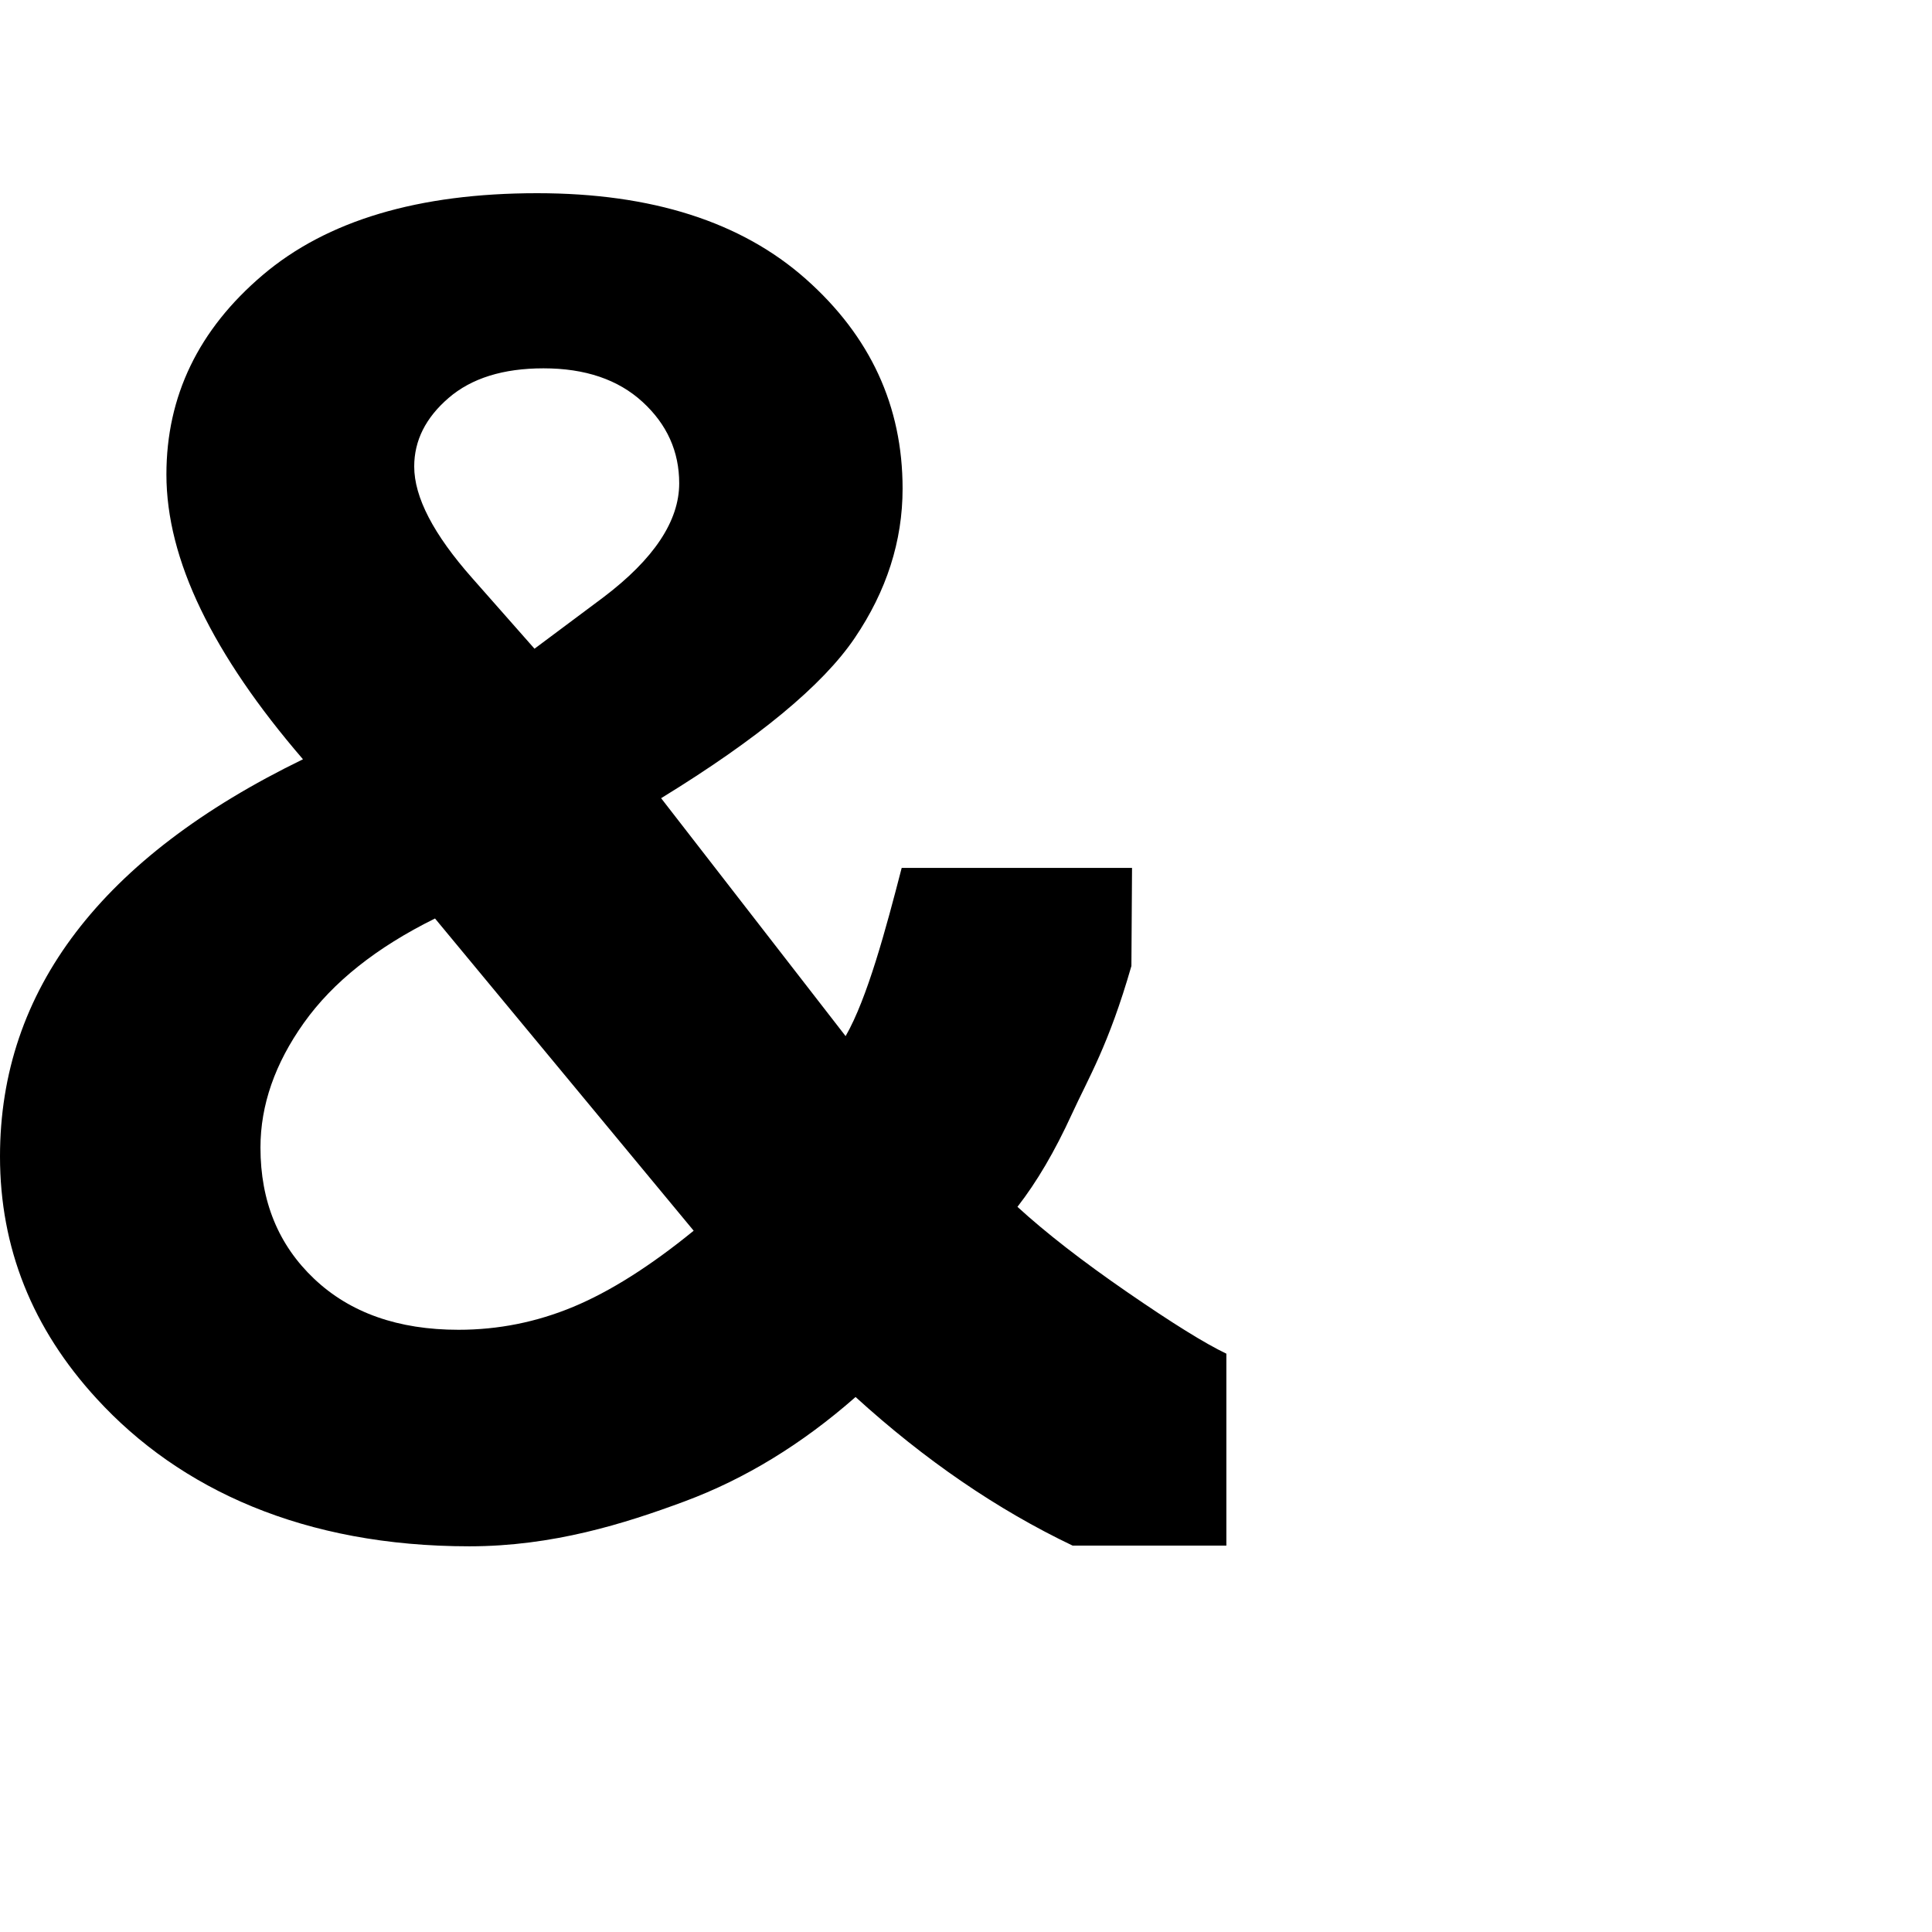 <?xml version="1.0" encoding="UTF-8" standalone="no"?>
<!-- Created with Inkscape (http://www.inkscape.org/) -->

<svg
   height="1024"
   width="1024"
   sodipodi:docname="_u0026_ampersand.svg"
   version="1.1"
   id="svg4375"
   viewBox="0 0 1024 1024"
   inkscape:version="1.2.2 (732a01da63, 2022-12-09)"
   xml:space="preserve"
   xmlns:inkscape="http://www.inkscape.org/namespaces/inkscape"
   xmlns:sodipodi="http://sodipodi.sourceforge.net/DTD/sodipodi-0.dtd"
   xmlns="http://www.w3.org/2000/svg"
   xmlns:svg="http://www.w3.org/2000/svg"
   xmlns:rdf="http://www.w3.org/1999/02/22-rdf-syntax-ns#"
   xmlns:cc="http://creativecommons.org/ns#"
   xmlns:dc="http://purl.org/dc/elements/1.1/"><sodipodi:namedview
     id="base"
     pagecolor="#ffffff"
     bordercolor="#000000"
     borderopacity="0.3"
     inkscape:pageopacity="0.0"
     inkscape:pageshadow="2"
     inkscape:zoom="1"
     inkscape:cx="605.5"
     inkscape:cy="387.5"
     inkscape:document-units="px"
     inkscape:current-layer="layer1"
     showgrid="false"
     showguides="true"
     inkscape:window-width="2560"
     inkscape:window-height="1361"
     inkscape:window-x="-9"
     inkscape:window-y="136"
     inkscape:window-maximized="1"
     showborder="true"
     inkscape:showpageshadow="false"
     inkscape:pagecheckerboard="0"
     inkscape:deskcolor="#d1d1d1"
     inkscape:lockguides="true"><sodipodi:guide
       id="guide_baseline"
       inkscape:label="baseline"
       position="-100,204.8"
       orientation="0,1"
       inkscape:locked="true"
       inkscape:color="rgb(165,29,45)" /><sodipodi:guide
       id="guide_ascender"
       inkscape:label="ascender"
       position="-100,1024"
       orientation="0,1"
       inkscape:locked="true"
       inkscape:color="rgb(0,134,229)" /><sodipodi:guide
       id="guide_caps"
       inkscape:label="1/10 CAPS"
       position="-100,921.6"
       orientation="0,1"
       inkscape:locked="true"
       inkscape:color="rgb(165,29,45)" /><sodipodi:guide
       id="guide_xheight"
       inkscape:label="xheight"
       position="-100,716.8"
       orientation="0,1"
       inkscape:locked="true"
       inkscape:color="rgb(165,29,45)" /><sodipodi:guide
       id="guide_descender"
       inkscape:label="descender"
       position="-100,0"
       orientation="0,1"
       inkscape:locked="true"
       inkscape:color="rgb(0,134,229)" /><sodipodi:guide
       position="200,1074"
       orientation="-1,0"
       id="guide4387"
       inkscape:locked="true"
       inkscape:label="200"
       inkscape:color="rgb(0,134,229)" /><sodipodi:guide
       position="400,1074"
       orientation="-1,0"
       id="guide4389"
       inkscape:locked="true"
       inkscape:label="400"
       inkscape:color="rgb(0,134,229)" /><sodipodi:guide
       position="-100,819.2"
       orientation="0,1"
       id="guide4391"
       inkscape:locked="true"
       inkscape:label="2/10"
       inkscape:color="rgb(38,162,105)" /><sodipodi:guide
       position="-100,614.4"
       orientation="0,1"
       id="guide4393"
       inkscape:locked="true"
       inkscape:label="4/10"
       inkscape:color="rgb(38,162,105)" /><sodipodi:guide
       position="-100,512"
       orientation="0,1"
       id="guide4395"
       inkscape:locked="true"
       inkscape:label="5/10"
       inkscape:color="rgb(38,162,105)" /><sodipodi:guide
       position="-100,409.6"
       orientation="0,1"
       id="guide4397"
       inkscape:locked="true"
       inkscape:label="6/10"
       inkscape:color="rgb(38,162,105)" /><sodipodi:guide
       position="-100,307.2"
       orientation="0,1"
       id="guide4399"
       inkscape:locked="true"
       inkscape:label="7/10"
       inkscape:color="rgb(38,162,105)" /><sodipodi:guide
       position="-100,102.4"
       orientation="0,1"
       id="guide4401"
       inkscape:locked="true"
       inkscape:label="1/10"
       inkscape:color="rgb(38,162,105)" /><sodipodi:guide
       position="600,1074"
       orientation="-1,0"
       id="guide4403"
       inkscape:locked="true"
       inkscape:label="600"
       inkscape:color="rgb(0,134,229)" /><sodipodi:guide
       position="800,1074"
       orientation="-1,0"
       id="guide4405"
       inkscape:locked="true"
       inkscape:label="800"
       inkscape:color="rgb(0,134,229)" /><sodipodi:guide
       position="1000,1074"
       orientation="-1,0"
       id="guide4407"
       inkscape:locked="true"
       inkscape:label="1000"
       inkscape:color="rgb(0,134,229)" /><sodipodi:guide
       position="-100,871.4"
       orientation="0,1"
       id="guide8061"
       inkscape:locked="true"
       inkscape:label="1.5/10"
       inkscape:color="rgb(0,134,229)" /><sodipodi:guide
       position="-100,256"
       orientation="0,1"
       id="guide8063"
       inkscape:locked="true"
       inkscape:label="7.5/10"
       inkscape:color="rgb(143,240,164)" /><sodipodi:guide
       position="100,1074"
       orientation="-1,0"
       id="guide8093"
       inkscape:locked="true"
       inkscape:label="100"
       inkscape:color="rgb(0,134,229)" /><sodipodi:guide
       position="300,1074"
       orientation="-1,0"
       id="guide8095"
       inkscape:locked="true"
       inkscape:label="300"
       inkscape:color="rgb(0,134,229)" /><sodipodi:guide
       position="500,1074"
       orientation="-1,0"
       id="guide8099"
       inkscape:locked="true"
       inkscape:label="500"
       inkscape:color="rgb(0,134,229)" /><sodipodi:guide
       position="700,1074"
       orientation="-1,0"
       id="guide8101"
       inkscape:locked="true"
       inkscape:label="700"
       inkscape:color="rgb(0,134,229)" /><sodipodi:guide
       position="900,1074"
       orientation="-1,0"
       id="guide8167"
       inkscape:locked="true"
       inkscape:label="900"
       inkscape:color="rgb(0,134,229)" /><sodipodi:guide
       position="-100,768"
       orientation="0,1"
       id="guide8258"
       inkscape:locked="true"
       inkscape:label=""
       inkscape:color="rgb(229,165,10)" /><sodipodi:guide
       position="150,1074"
       orientation="-1,0"
       id="guide8297"
       inkscape:locked="true"
       inkscape:label=""
       inkscape:color="rgb(0,134,229)" /><sodipodi:guide
       position="-100,564"
       orientation="0,1"
       id="guide8299"
       inkscape:locked="true"
       inkscape:label=""
       inkscape:color="rgb(0,134,229)" /><sodipodi:guide
       position="-100,665.6"
       orientation="0,1"
       id="guide8301"
       inkscape:locked="true"
       inkscape:label=""
       inkscape:color="rgb(0,134,229)" /><sodipodi:guide
       position="350,1074"
       orientation="-1,0"
       id="guide8303"
       inkscape:locked="true"
       inkscape:label=""
       inkscape:color="rgb(0,134,229)" /><sodipodi:guide
       position="-100,460.8"
       orientation="0,1"
       id="guide8344"
       inkscape:locked="true"
       inkscape:label=""
       inkscape:color="rgb(0,134,229)" /><sodipodi:guide
       position="-100,358.4"
       orientation="0,1"
       id="guide8346"
       inkscape:locked="true"
       inkscape:label=""
       inkscape:color="rgb(0,134,229)" /><sodipodi:guide
       position="0,1074"
       orientation="-1,0"
       id="guide9752"
       inkscape:locked="true"
       inkscape:label=""
       inkscape:color="rgb(0,134,229)" /><sodipodi:guide
       position="250,1074"
       orientation="-1,0"
       id="guide11115"
       inkscape:locked="true"
       inkscape:label=""
       inkscape:color="rgb(0,134,229)" /><sodipodi:guide
       position="550,1074"
       orientation="-1,0"
       id="guide11117"
       inkscape:locked="true"
       inkscape:label=""
       inkscape:color="rgb(0,134,229)" /><sodipodi:guide
       position="650,1074"
       orientation="-1,0"
       id="guide12436"
       inkscape:locked="true"
       inkscape:label=""
       inkscape:color="rgb(0,134,229)" /><sodipodi:guide
       position="450,1074"
       orientation="-1,0"
       id="guide12704"
       inkscape:locked="true"
       inkscape:label=""
       inkscape:color="rgb(0,134,229)" /><sodipodi:guide
       position="-100,153.6"
       orientation="0,1"
       id="guide13358"
       inkscape:locked="true"
       inkscape:label="8.5/10"
       inkscape:color="rgb(0,134,229)" /><sodipodi:guide
       position="-100,128"
       orientation="0,1"
       id="guide13360"
       inkscape:locked="true"
       inkscape:label=""
       inkscape:color="rgb(0,134,229)" /><sodipodi:guide
       position="-100,51.2"
       orientation="0,1"
       id="guide30306"
       inkscape:locked="true"
       inkscape:label=""
       inkscape:color="rgb(0,134,229)" /><sodipodi:guide
       position="50,1074"
       orientation="-1,0"
       id="guide417"
       inkscape:locked="true"
       inkscape:label=""
       inkscape:color="rgb(0,134,229)" /><sodipodi:guide
       position="750,1074"
       orientation="-1,0"
       id="guide615"
       inkscape:locked="true"
       inkscape:label=""
       inkscape:color="rgb(0,134,229)" /><sodipodi:guide
       position="-100,972.8"
       orientation="0,1"
       id="guide9421"
       inkscape:locked="true"
       inkscape:label=""
       inkscape:color="rgb(0,134,229)" /></sodipodi:namedview><defs
     id="defs4"><linearGradient
       id="linearGradient8000"
       inkscape:swatch="solid"><stop
         style="stop-color:#000000;stop-opacity:1;"
         offset="0"
         id="stop7998" /></linearGradient><clipPath
       clipPathUnits="userSpaceOnUse"
       id="clipPath6029"><g
         inkscape:label="Clip"
         id="use6031" /></clipPath></defs><g
     id="layer1"
     inkscape:groupmode="layer"
     inkscape:label="Layer 1"
     style="display:inline"><path
       fill="currentColor"
       d="M 650,717.47 V 819.2 h -81.49 c -39.946,-19.065 -78.294,-45.318 -115.044,-78.759 -28.441,25.003 -58.641,43.442 -90.597,55.319 -31.957,11.876 -69.985,23.815 -114.086,23.815 -87.561,0 -153.392,-30.065 -197.493,-78.196 C 17.097,704.187 0,661.37 0,612.927 0,568.859 13.422,529.245 40.265,494.085 67.109,458.925 107.215,428.374 160.583,402.434 136.615,374.618 118.559,348.131 106.416,322.972 94.272,297.813 88.201,273.982 88.201,251.479 c 0,-41.567 17.017,-76.806 51.051,-105.715 C 173.285,116.855 221.78,102.4 284.735,102.4 c 60.718,0 108.174,15.158 142.367,45.474 34.194,30.316 51.291,67.351 51.291,111.106 0,27.816 -8.469,54.225 -25.406,79.228 -16.937,25.003 -51.131,53.287 -102.581,84.853 l 97.788,126.108 C 459.698,529.167 469.604,492.191 477.913,460 H 600 l -0.332,52 c -12.144,42.192 -22.689,59.125 -31.637,78.658 -8.948,19.533 -18.535,35.863 -28.761,48.99 15.02,13.752 34.433,28.831 58.241,45.24 23.808,16.408 41.304,27.269 52.489,32.582 z m -366.704,-373.636 36.431,-27.191 c 26.844,-20.315 40.265,-40.473 40.265,-60.476 0,-16.877 -6.471,-31.254 -19.414,-43.13 -12.942,-11.876 -30.439,-17.815 -52.489,-17.815 -21.411,0 -38.188,5.235 -50.332,15.705 -12.144,10.47 -18.215,22.581 -18.215,36.332 0,16.252 10.226,35.942 30.678,59.069 z m -52.729,142.985 c -30.998,15.314 -54.167,33.754 -69.506,55.319 -15.339,21.565 -23.009,43.599 -23.009,66.101 0,28.441 9.507,51.646 28.521,69.617 19.014,17.971 44.5,26.956 76.456,26.956 21.091,0 41.384,-4.063 60.878,-12.189 19.494,-8.126 40.745,-21.565 63.754,-40.317 z"
       id="path12350"
       style="stroke-width:0.474"
       sodipodi:nodetypes="ccccsscsscssssssscccccscscccssssscccssssscc" /></g></svg>
